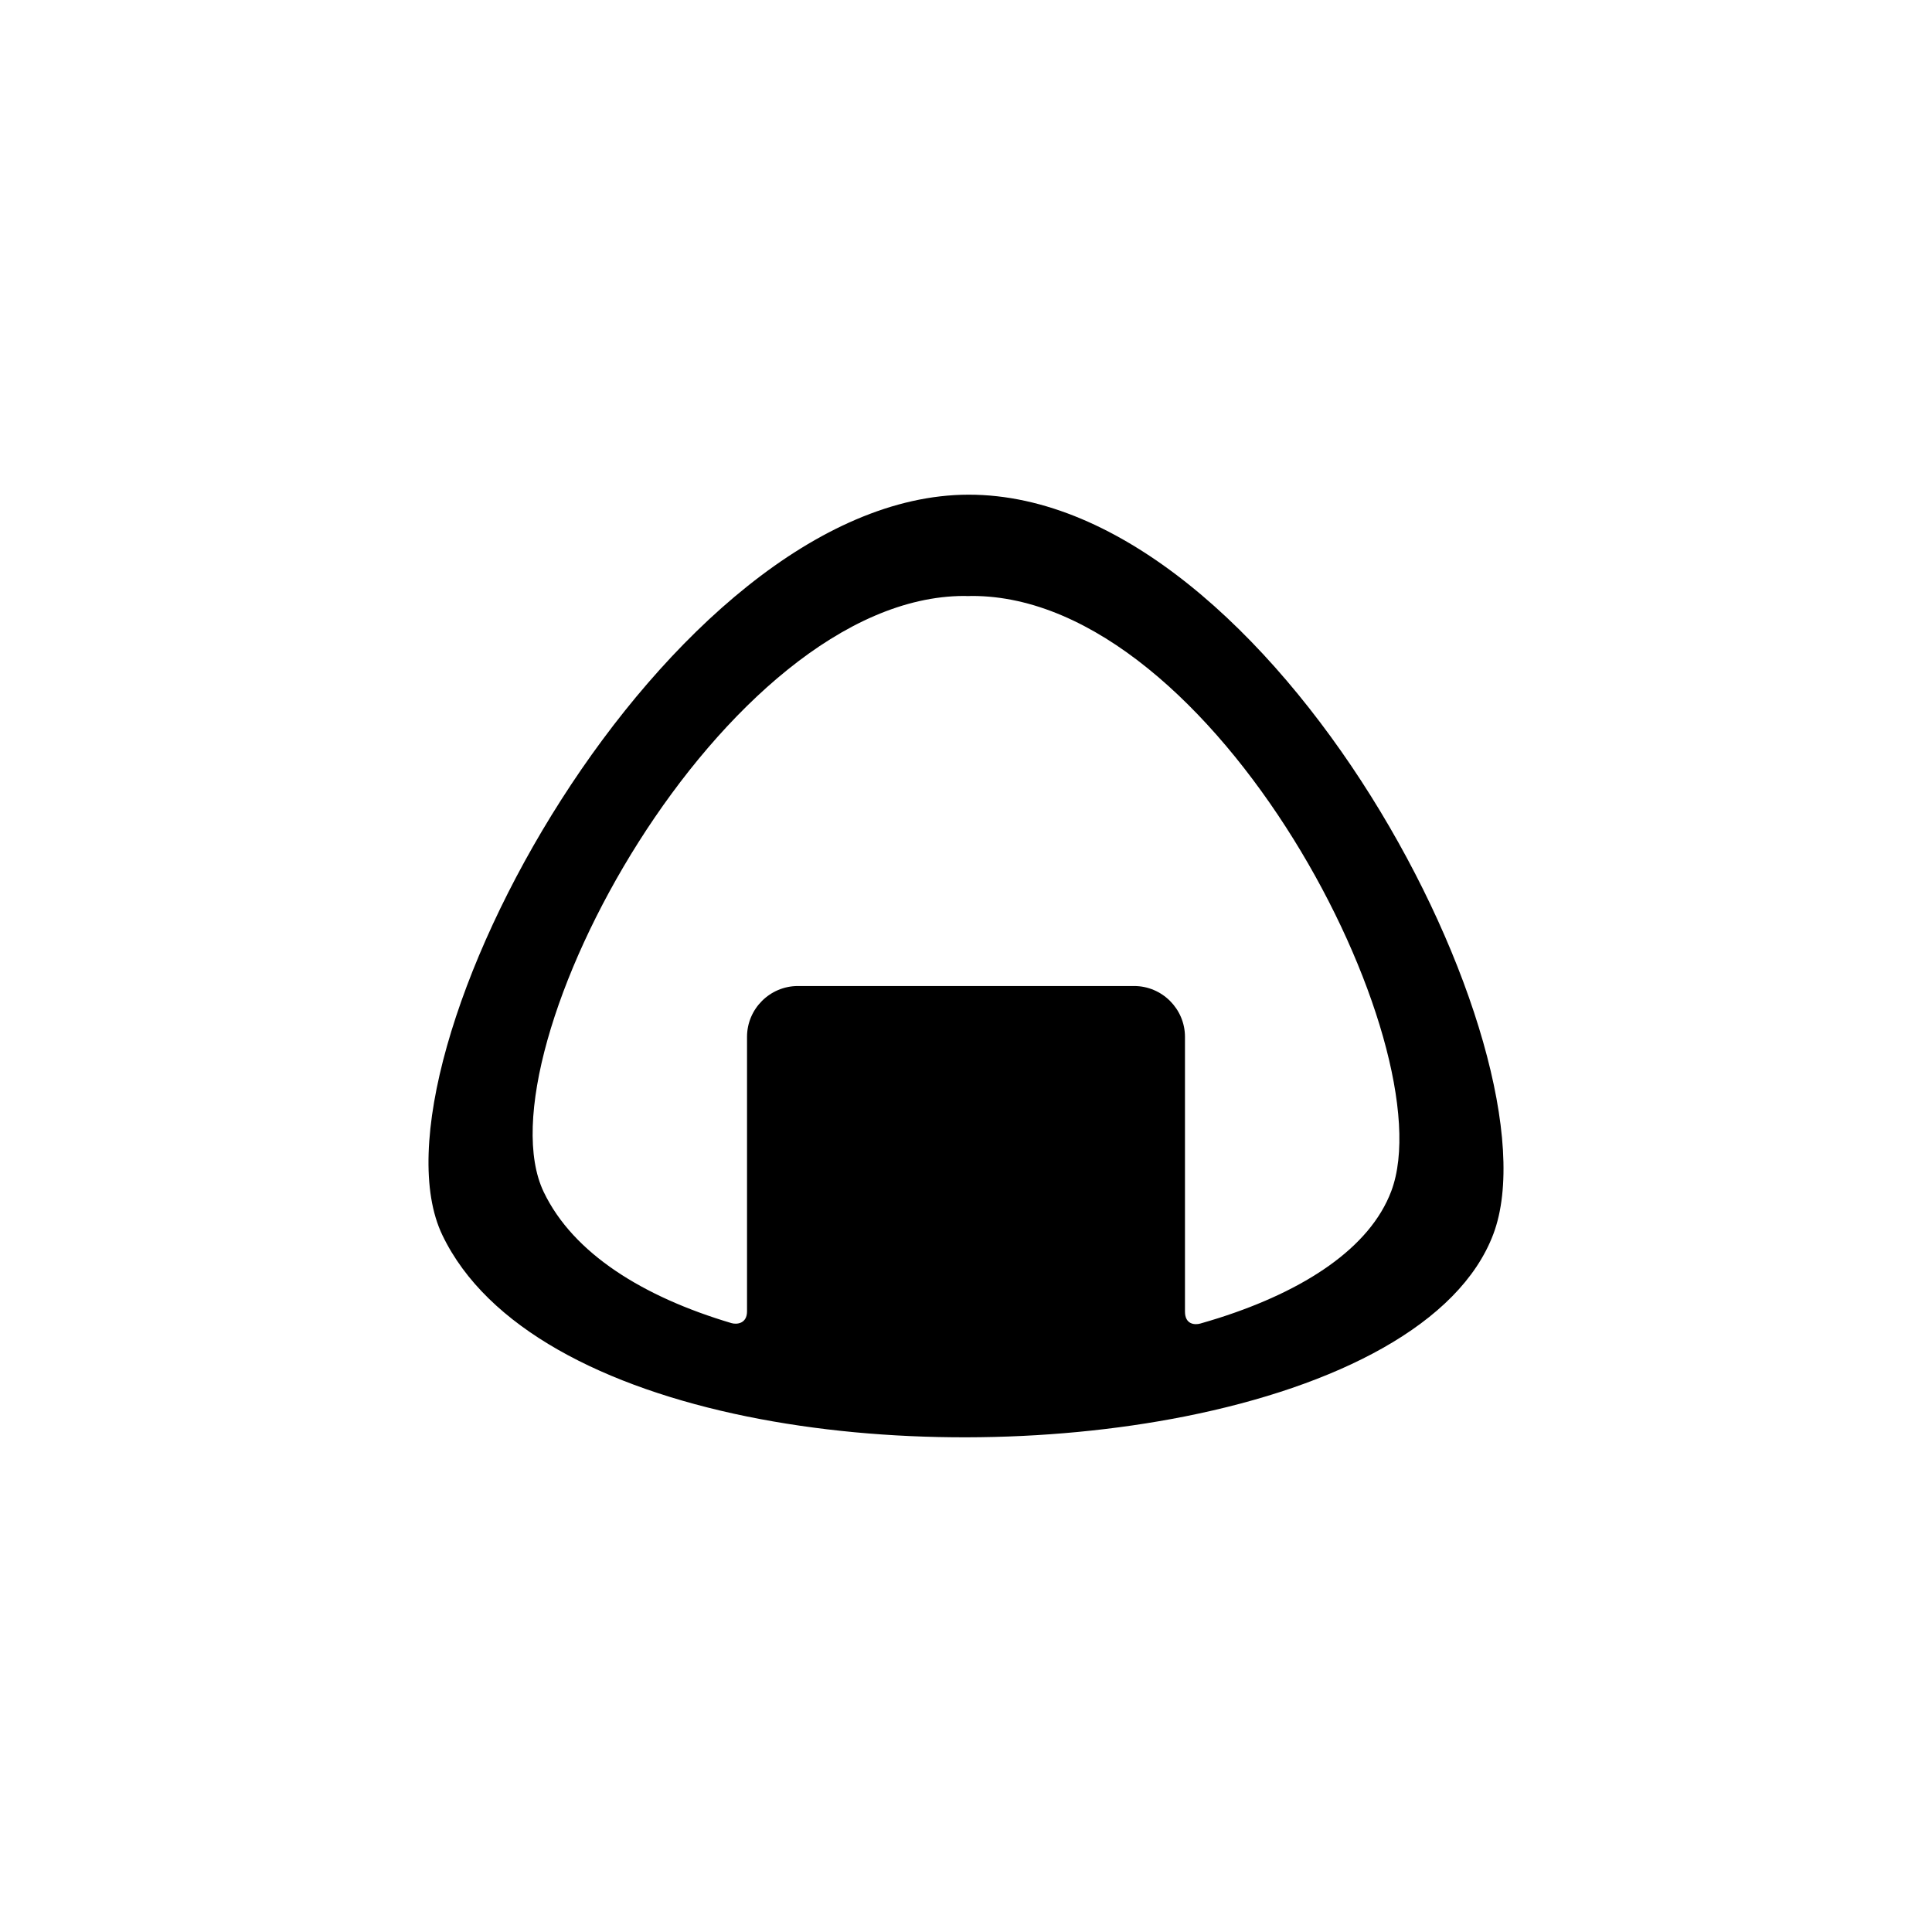 <?xml version="1.0" encoding="utf-8"?>
<!-- Generator: Adobe Illustrator 16.0.0, SVG Export Plug-In . SVG Version: 6.00 Build 0)  -->
<!DOCTYPE svg PUBLIC "-//W3C//DTD SVG 1.1//EN" "http://www.w3.org/Graphics/SVG/1.1/DTD/svg11.dtd">
<svg version="1.1" xmlns="http://www.w3.org/2000/svg" xmlns:xlink="http://www.w3.org/1999/xlink" x="0px" y="0px" width="512px"
	 height="512px" viewBox="0 0 512 512" enable-background="new 0 0 512 512" xml:space="preserve">
<g id="Capa_2">
</g>
<g id="Artwork">
</g>
<g id="Layer_3">
</g>
<g id="Layer_4">
</g>
<g id="Layer_5">
	<g>
		<path d="M256.671,131.096c-79.729,0.101-161.59,150.03-139.439,196.221c11.81,24.63,43.109,40.399,80.739,48.069
			c36.73,7.48,79.5,7.24,116.061-0.02c40.09-7.971,72.71-24.38,81.72-48.32C413.891,278.876,337.451,130.996,256.671,131.096z
			 M368.701,315.666c-5.66,15.05-22.99,26.37-45.72,33.62c-1.605,0.509-3.238,0.999-4.895,1.472
			c-1.336,0.383-4.056,0.328-4.056-3.172v-72.81c0-7.41-6.061-13.471-13.48-13.471h-89.1c-7.42,0-13.48,6.061-13.48,13.471v72.749
			c0,3.311-2.771,3.519-4.133,3.114c-23.315-6.927-41.914-18.398-49.747-34.754c-8.85-18.46,3.08-57.93,25.18-92.79
			c22.11-34.859,54.4-65.12,86.25-65.16c0.351,0,0.69,0.021,1.03,0.03c0.33-0.01,0.66-0.03,0.99-0.03
			c16.14-0.02,32.07,7.42,46.65,19.2c14.579,11.771,27.81,27.891,38.579,45.2C364.301,256.966,375.951,296.426,368.701,315.666z"/>
	</g>
</g>
</svg>
